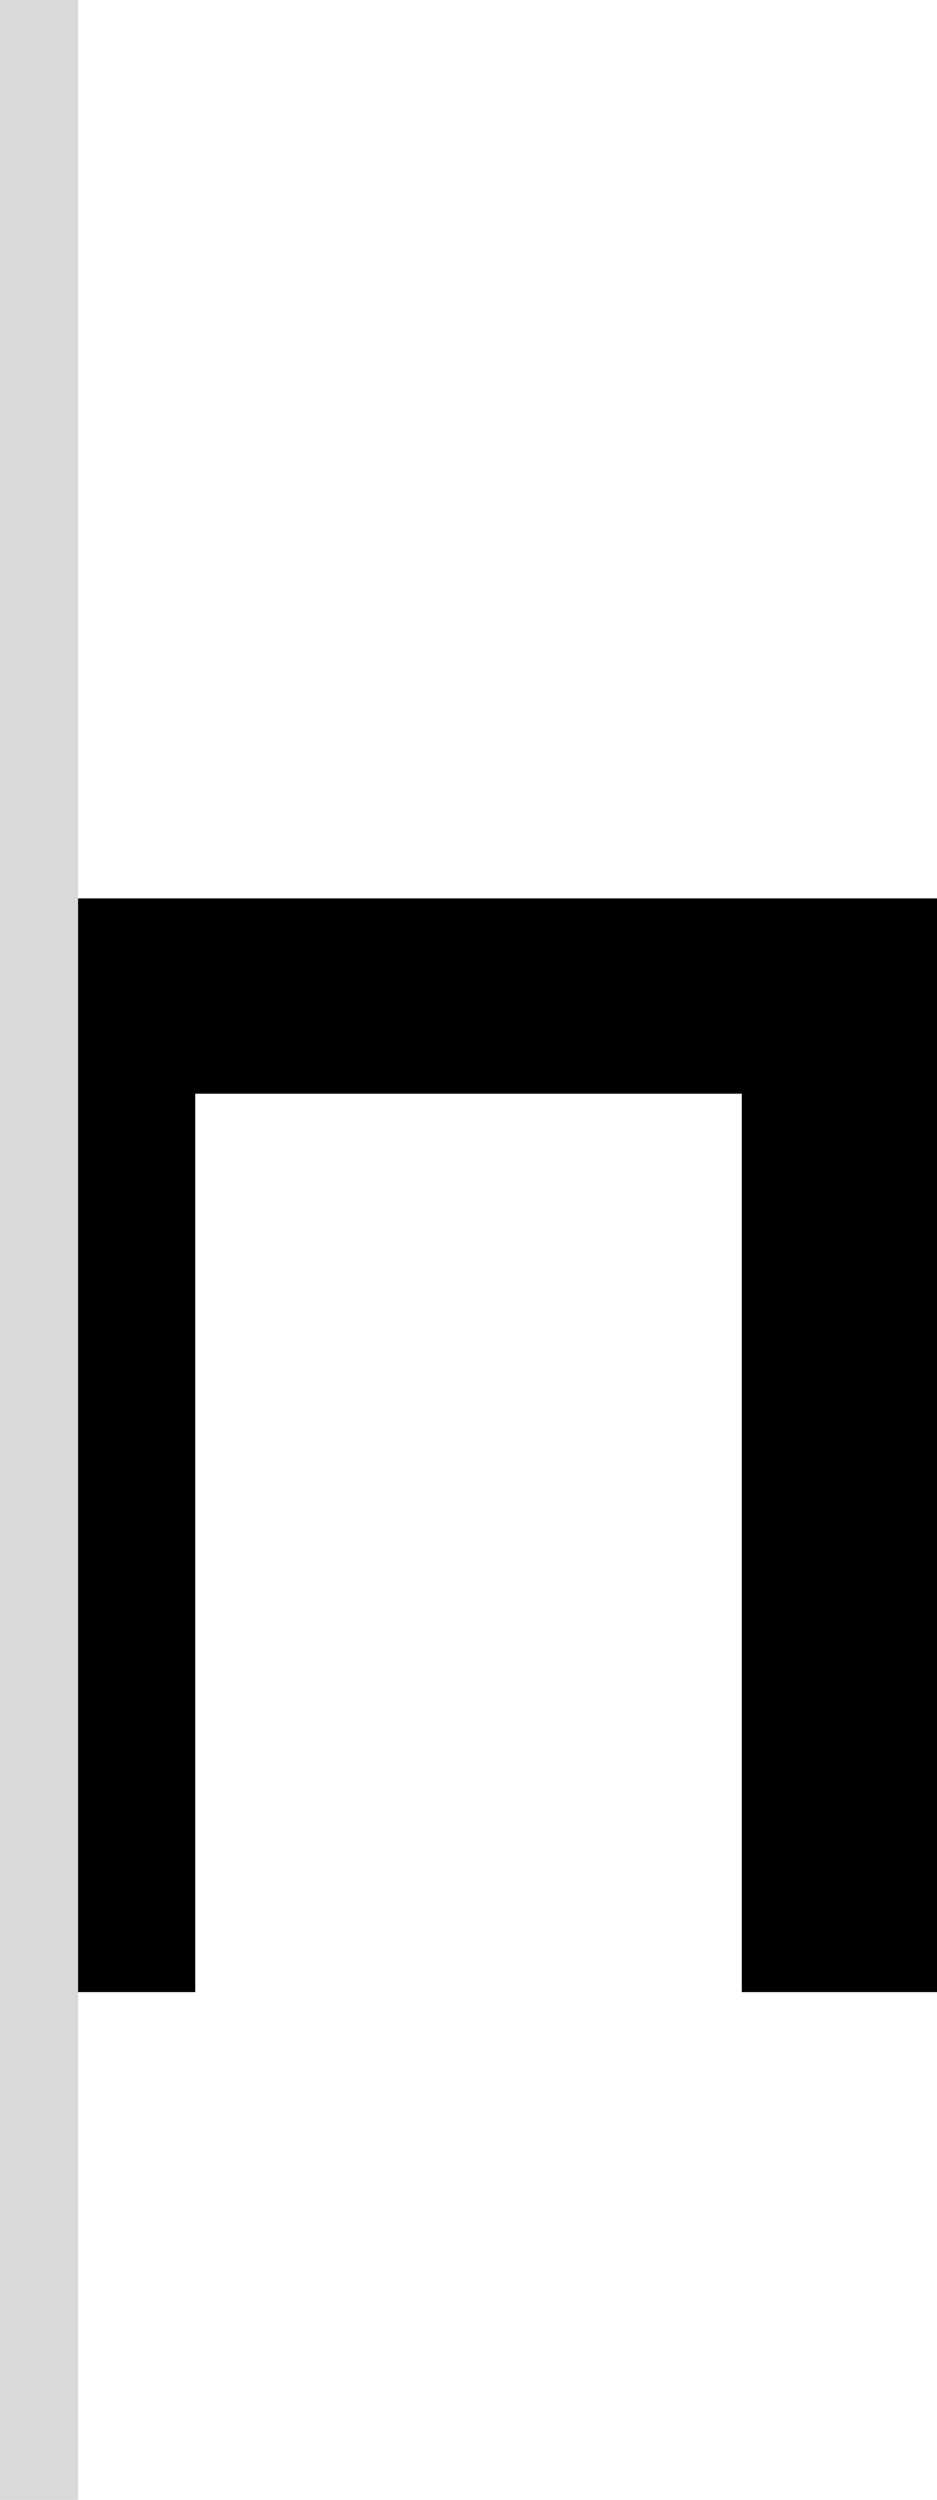 <svg width="24" height="64" viewBox="0 0 24 64" fill="none" xmlns="http://www.w3.org/2000/svg">
<path d="M24 51V23H0V51H5V28H19V51H24Z" fill="black"/>
<rect width="2" height="64" fill="#D9D9D9"/>
</svg>
